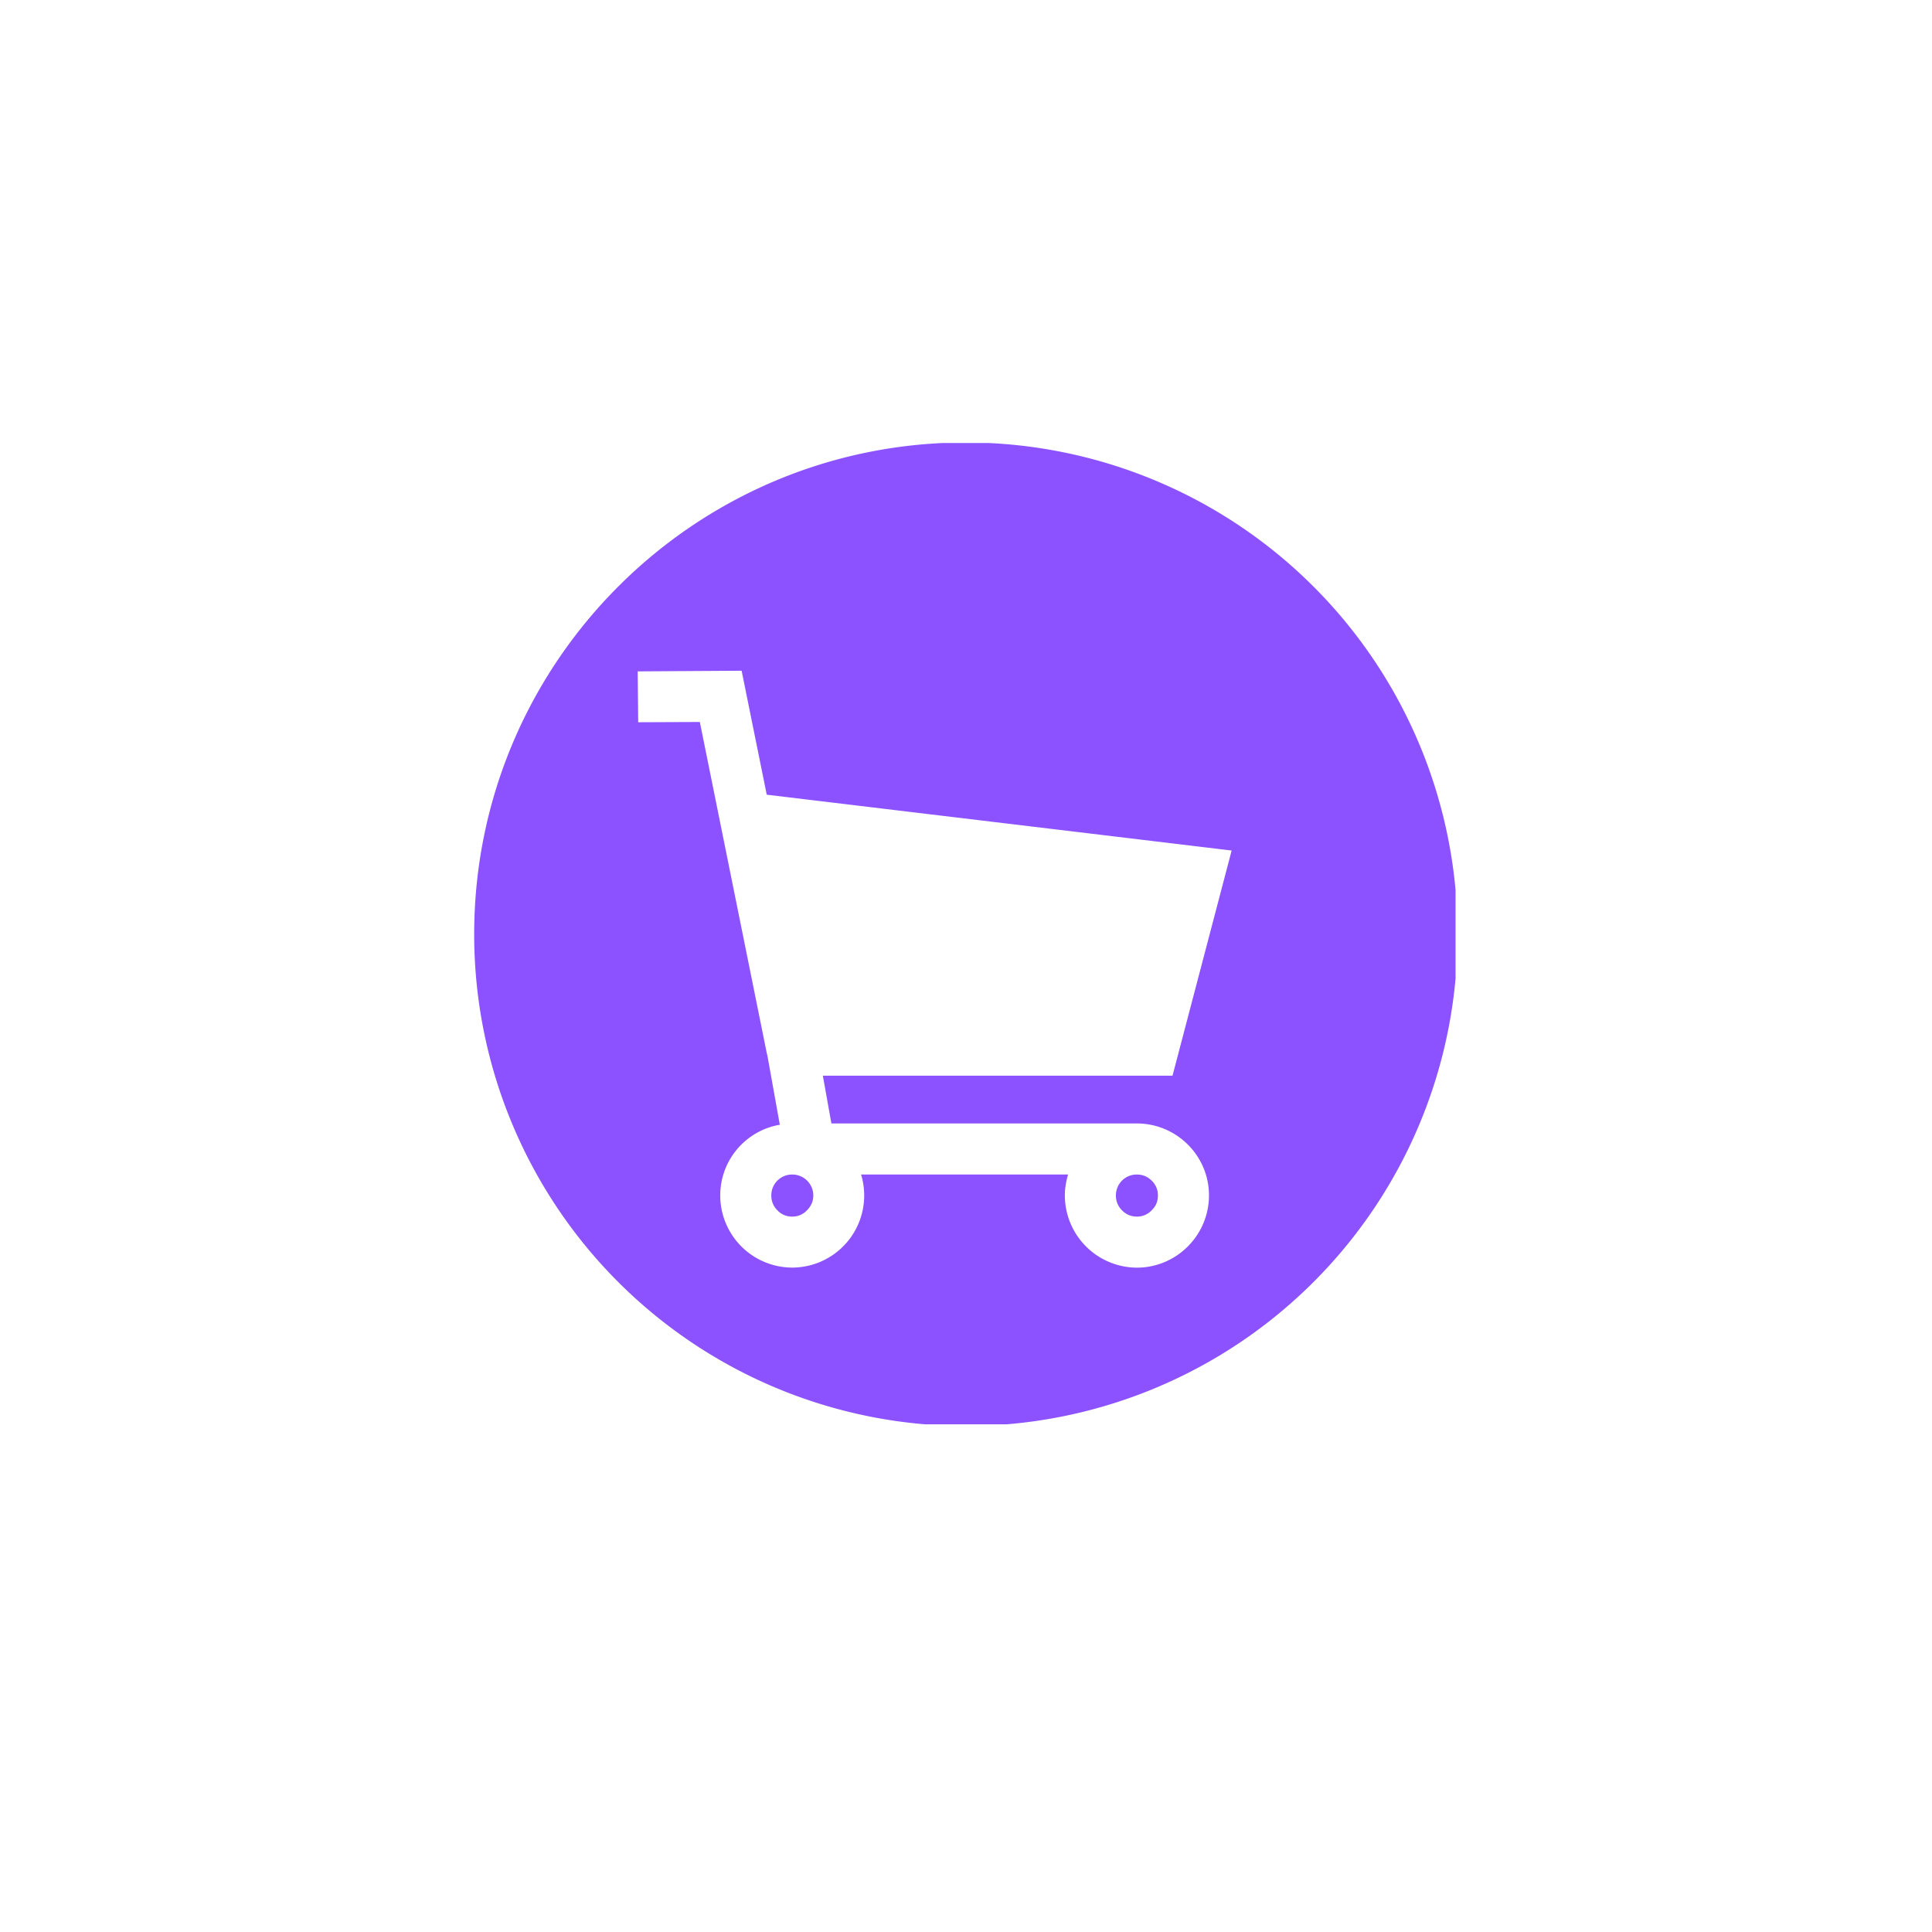 <svg xmlns="http://www.w3.org/2000/svg" width="40" viewBox="0 0 30 30" height="40" version="1.0"><defs><clipPath id="a"><path d="M7.36 6.879h15.242v15.238H7.359Zm0 0"/></clipPath></defs><path fill="#8c52ff" d="M12.629 18.563c0 .09-.035.167-.098.23a.304.304 0 0 1-.23.098.304.304 0 0 1-.23-.098.315.315 0 0 1-.094-.23.322.322 0 0 1 .324-.325.326.326 0 0 1 .328.324ZM17.98 18.563c0 .09-.03.167-.097.23a.304.304 0 0 1-.23.098.31.31 0 0 1-.231-.098.315.315 0 0 1-.094-.23.322.322 0 0 1 .324-.325c.09 0 .168.032.23.094a.31.31 0 0 1 .098.23Zm0 0"/><g clip-path="url(#a)"><path fill="#8c52ff" d="M14.996 6.871c-4.215 0-7.633 3.422-7.633 7.637a7.634 7.634 0 1 0 15.27 0 7.638 7.638 0 0 0-7.637-7.637ZM12.91 17.445h4.742c.618 0 1.121.5 1.121 1.117 0 .618-.503 1.122-1.12 1.122a1.123 1.123 0 0 1-1.118-1.122c0-.113.02-.222.05-.324h-3.214a1.12 1.12 0 0 1-1.07 1.445 1.12 1.12 0 0 1-1.117-1.12c0-.551.398-1.008.925-1.098l-.195-1.086-.004-.008-1.043-5.16-.957.004-.008-.79 1.614-.01.39 1.925 7.219.867-.918 3.496h-5.43Zm0 0"/></g></svg>